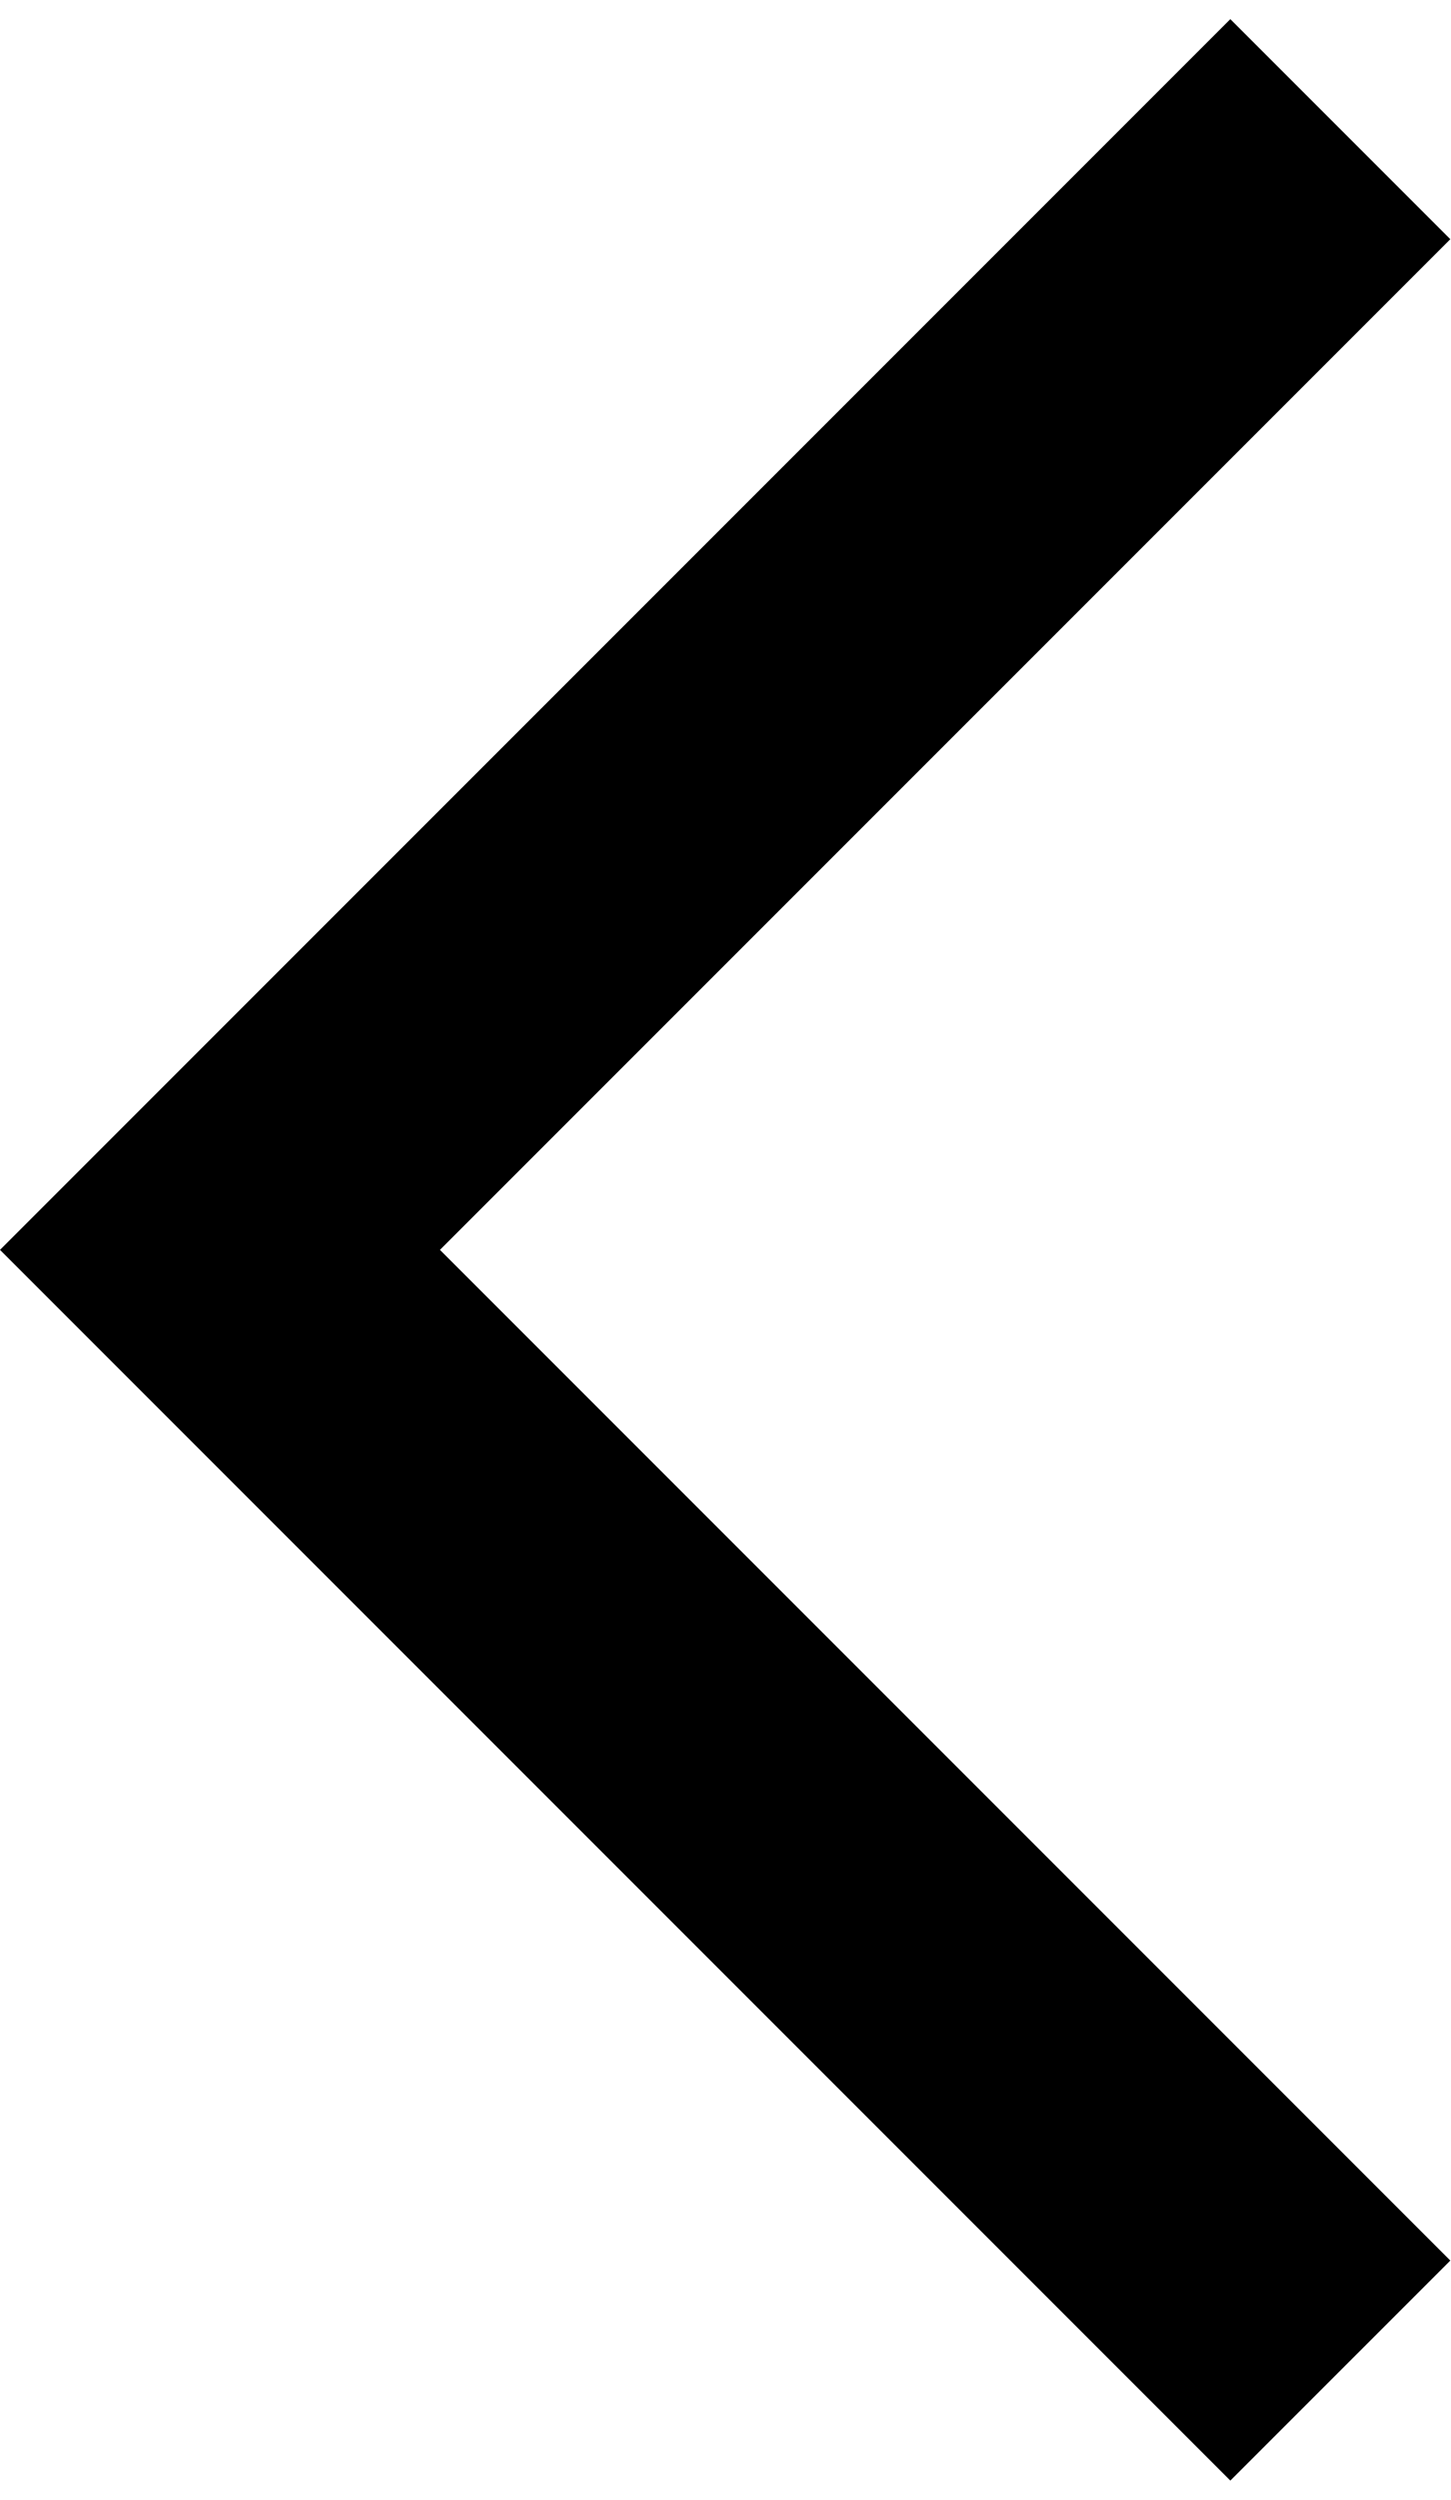<svg width="36" height="62" viewBox="0 0 36 62" fill="none" xmlns="http://www.w3.org/2000/svg">
<path d="M35.983 5.933L30.525 0.475L0 31L30.525 61.525L35.983 56.068L10.915 31L35.983 5.933Z" fill="black"/>
</svg>
